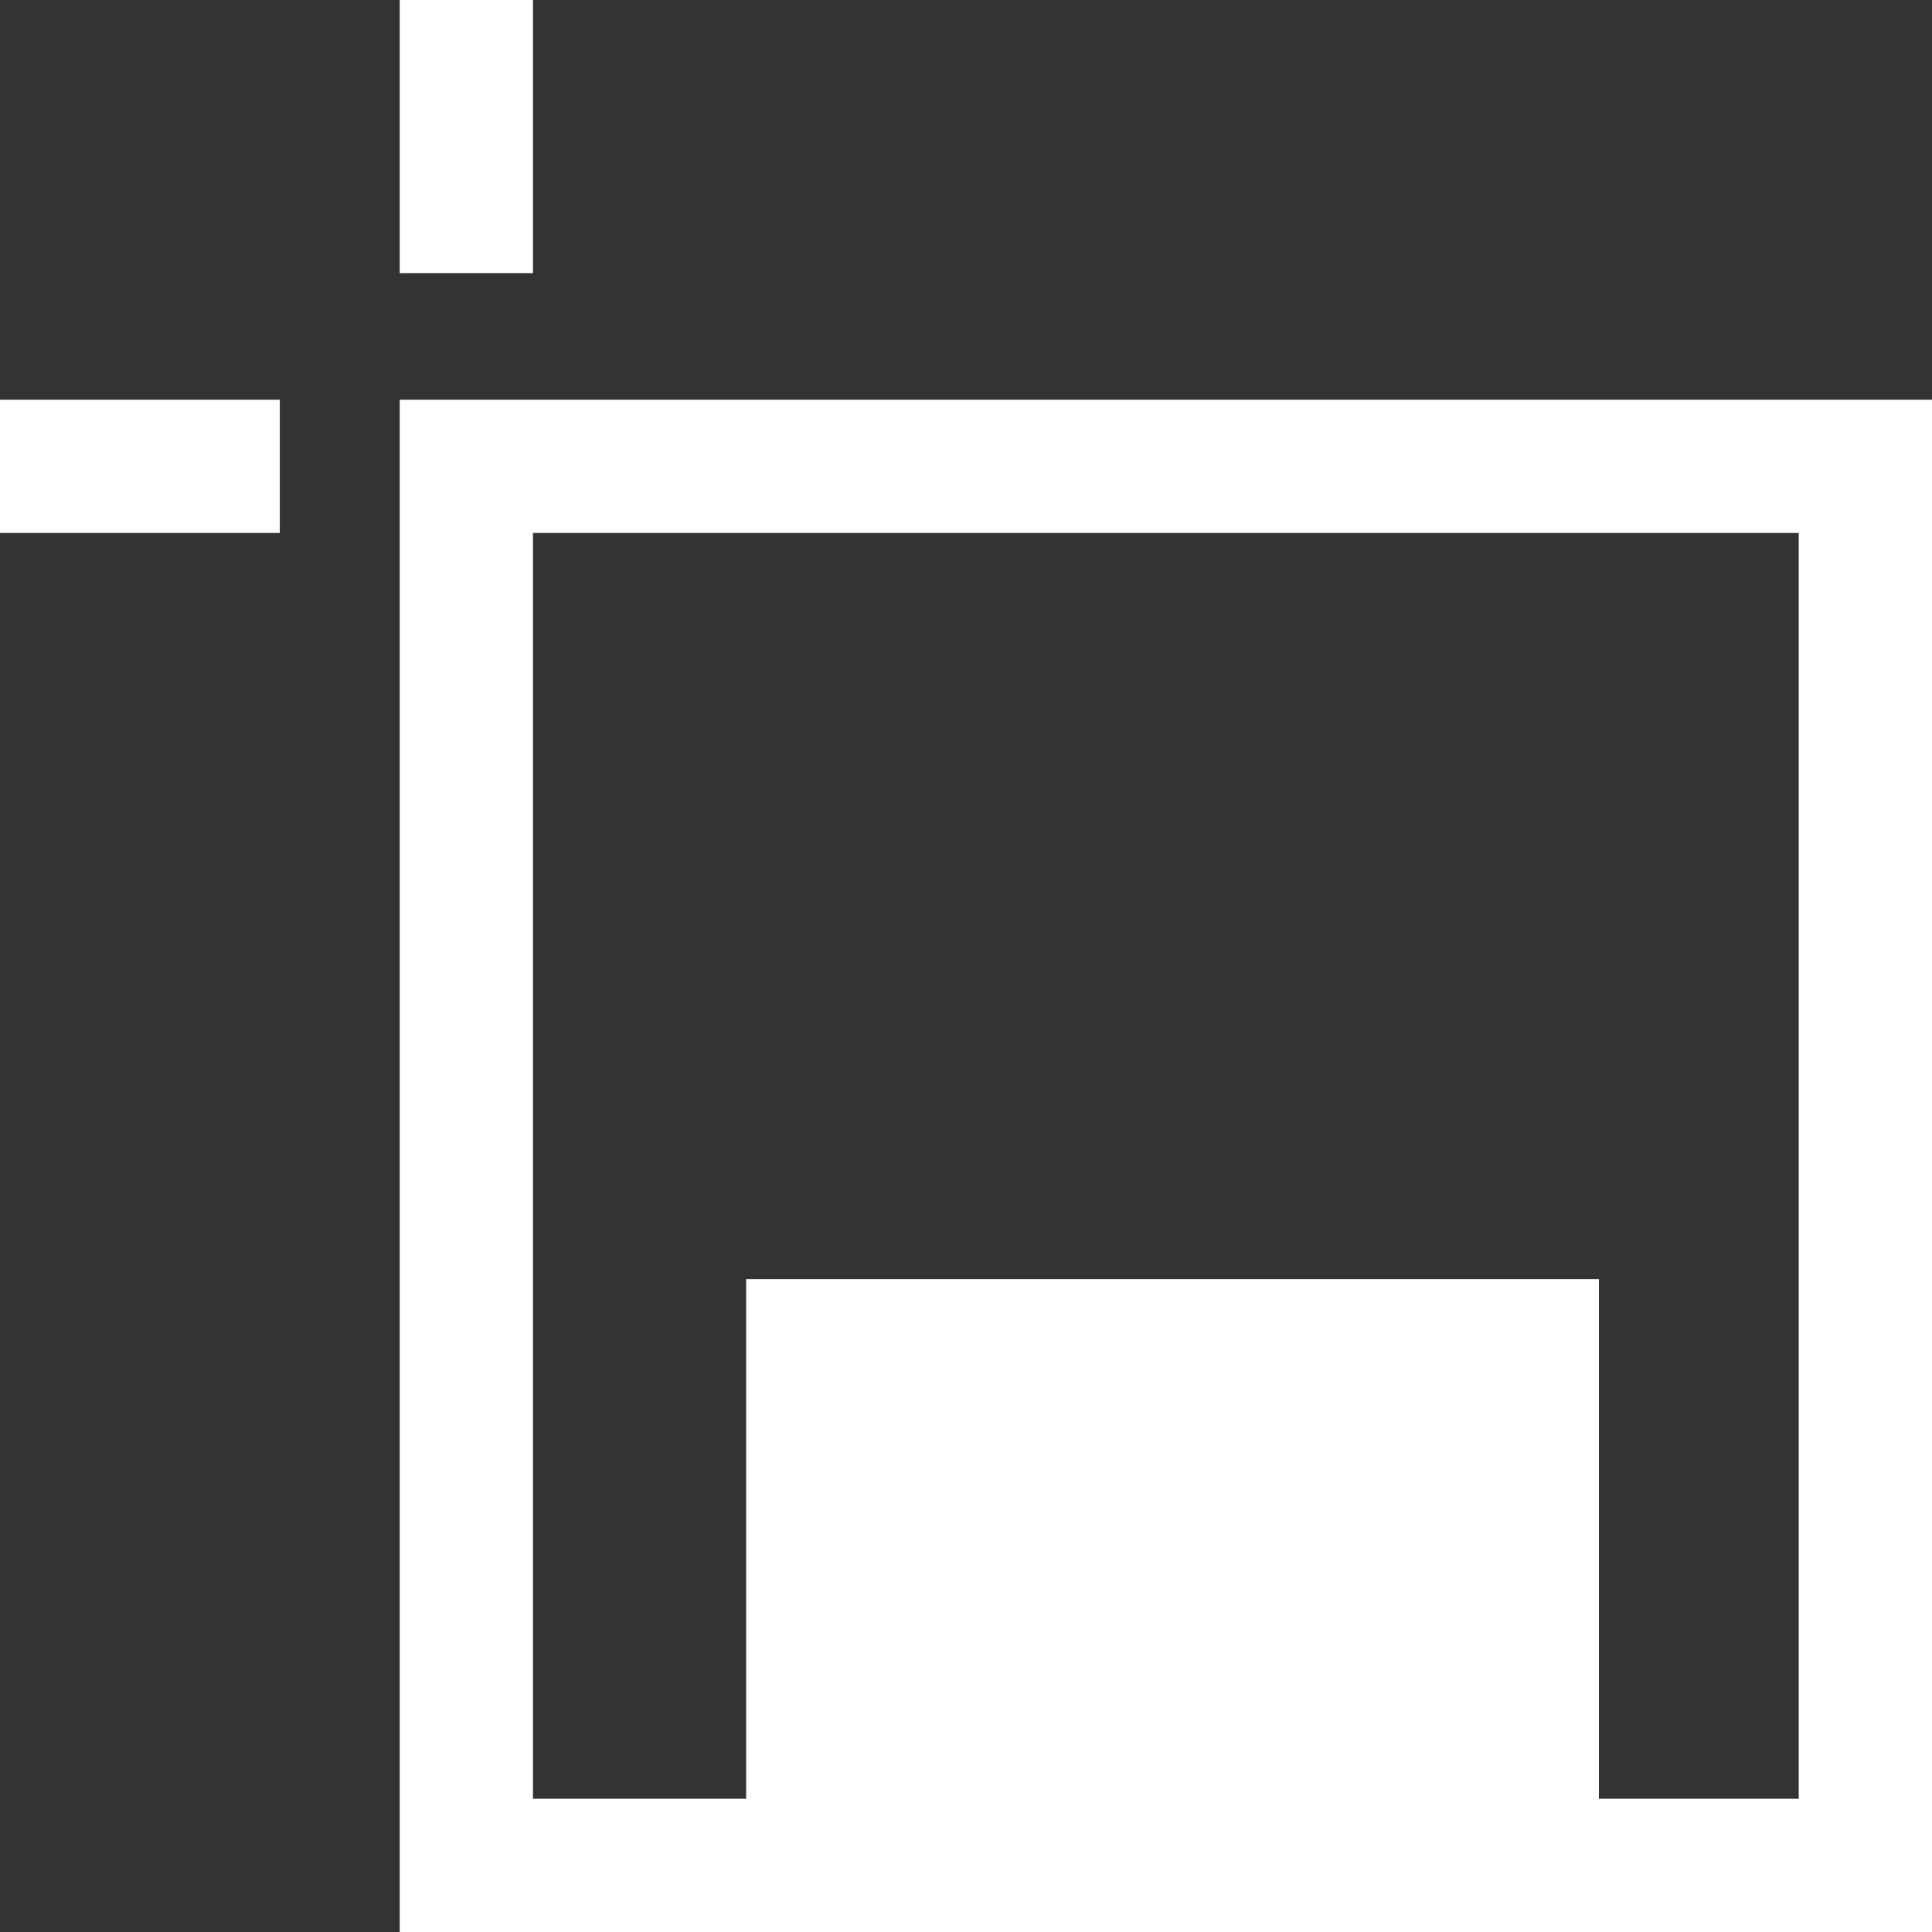 <?xml version="1.0" encoding="utf-8"?>
<!-- Generator: Adobe Illustrator 24.3.0, SVG Export Plug-In . SVG Version: 6.00 Build 0)  -->
<svg version="1.0" id="Layer_1" xmlns="http://www.w3.org/2000/svg" xmlns:xlink="http://www.w3.org/1999/xlink" x="0px" y="0px"
	 viewBox="0 0 29 29" style="enable-background:new 0 0 29 29;" xml:space="preserve">
<rect x="0" y="0" width="29" height="29" fill="#333333" stroke="none"/>
<path style="fill:#FFFFFF;" d="M6,6v23h23V6H6z M27,27H8V8h19V27z"/>
<rect x="6" style="fill:#FFFFFF;" width="2" height="4.1"/>
<rect y="6" style="fill:#FFFFFF;" width="4.2" height="2"/>
<rect x="11.2" y="19.2" style="fill:#FFFFFF;" width="12.8" height="8.6"/>
</svg>

